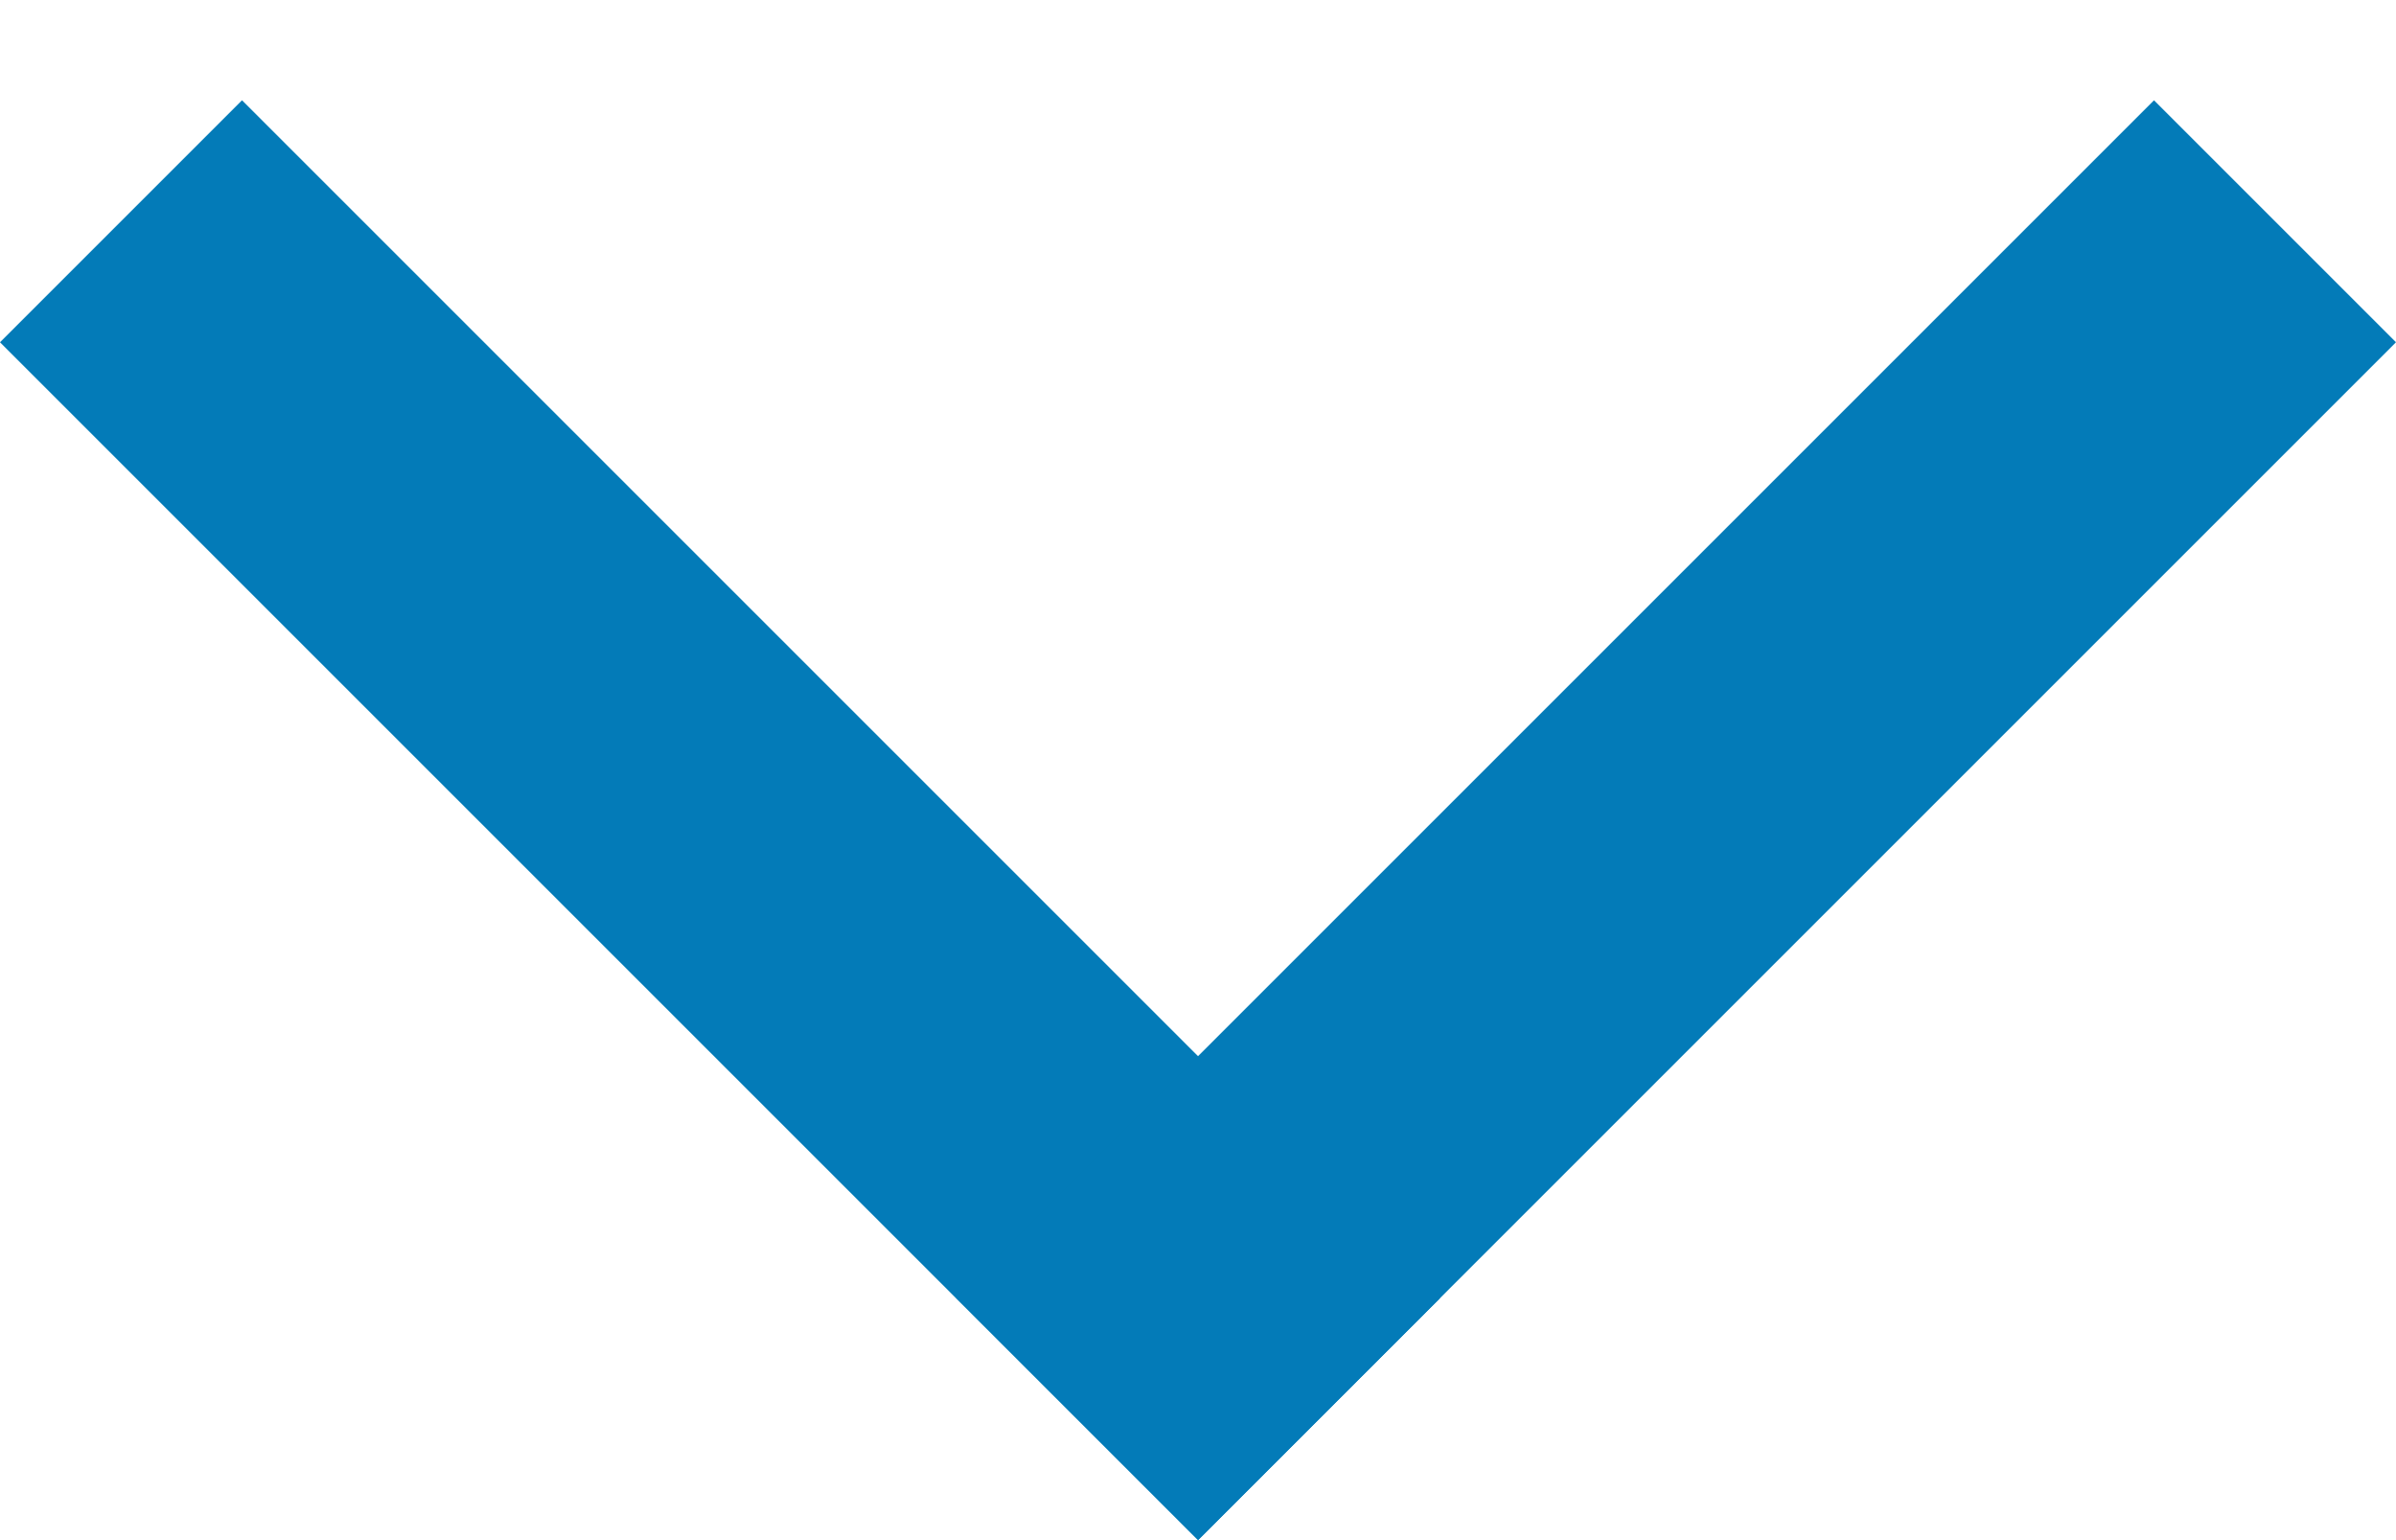 <svg
        width="14"
        height="9"
        viewBox="0 0 14 9"
        fill="none"
        xmlns="http://www.w3.org/2000/svg"
>
    <line
            x1="0.707"
            y1="1.293"
            x2="7.707"
            y2="8.293"
            stroke="#037BB8"
            stroke-width="2"
    />
    <line
            y1="-1"
            x2="9.899"
            y2="-1"
            transform="matrix(-0.707 0.707 0.707 0.707 14 2)"
            stroke="#037BB8"
            stroke-width="2"
    />
</svg>